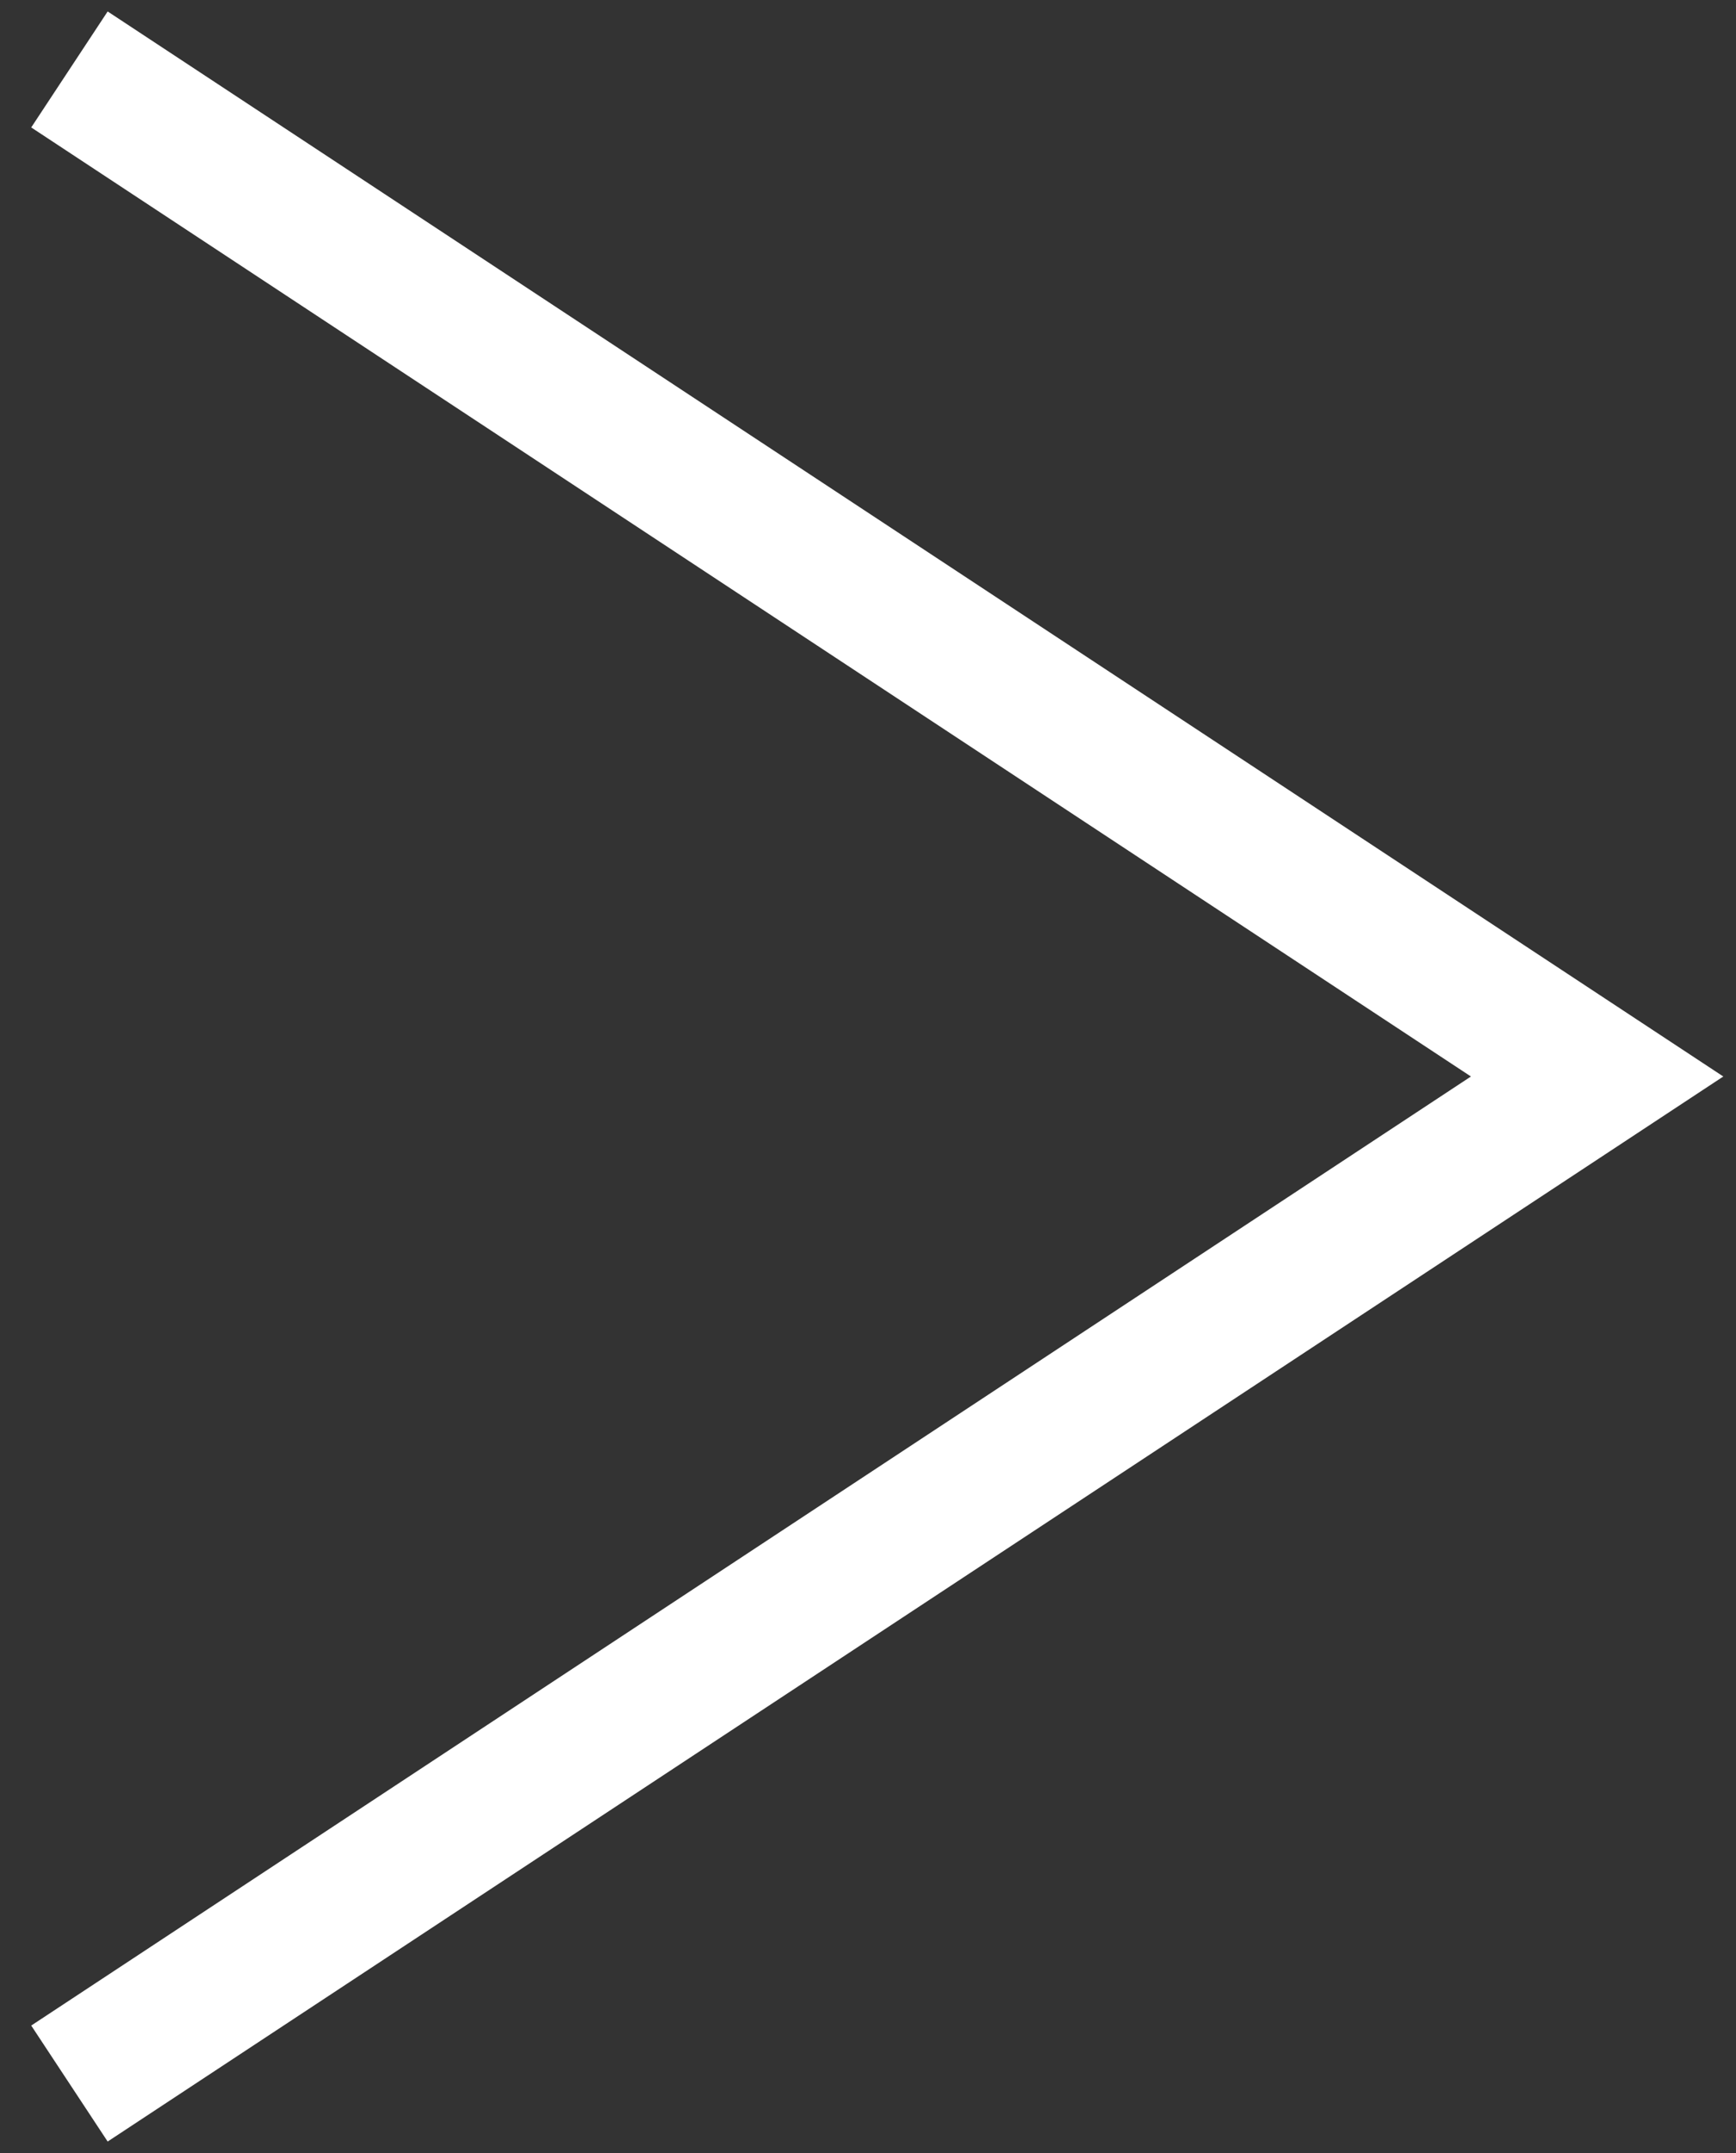 <svg xmlns="http://www.w3.org/2000/svg" width="25" height="31" fill="none" viewBox="0 0 25 31"><rect x="0" y="0" width="25" height="31" fill="#333333" stroke="none"/><path stroke="#fff" stroke-width="2" d="m1 1 22 14.5L1 30"/></svg>